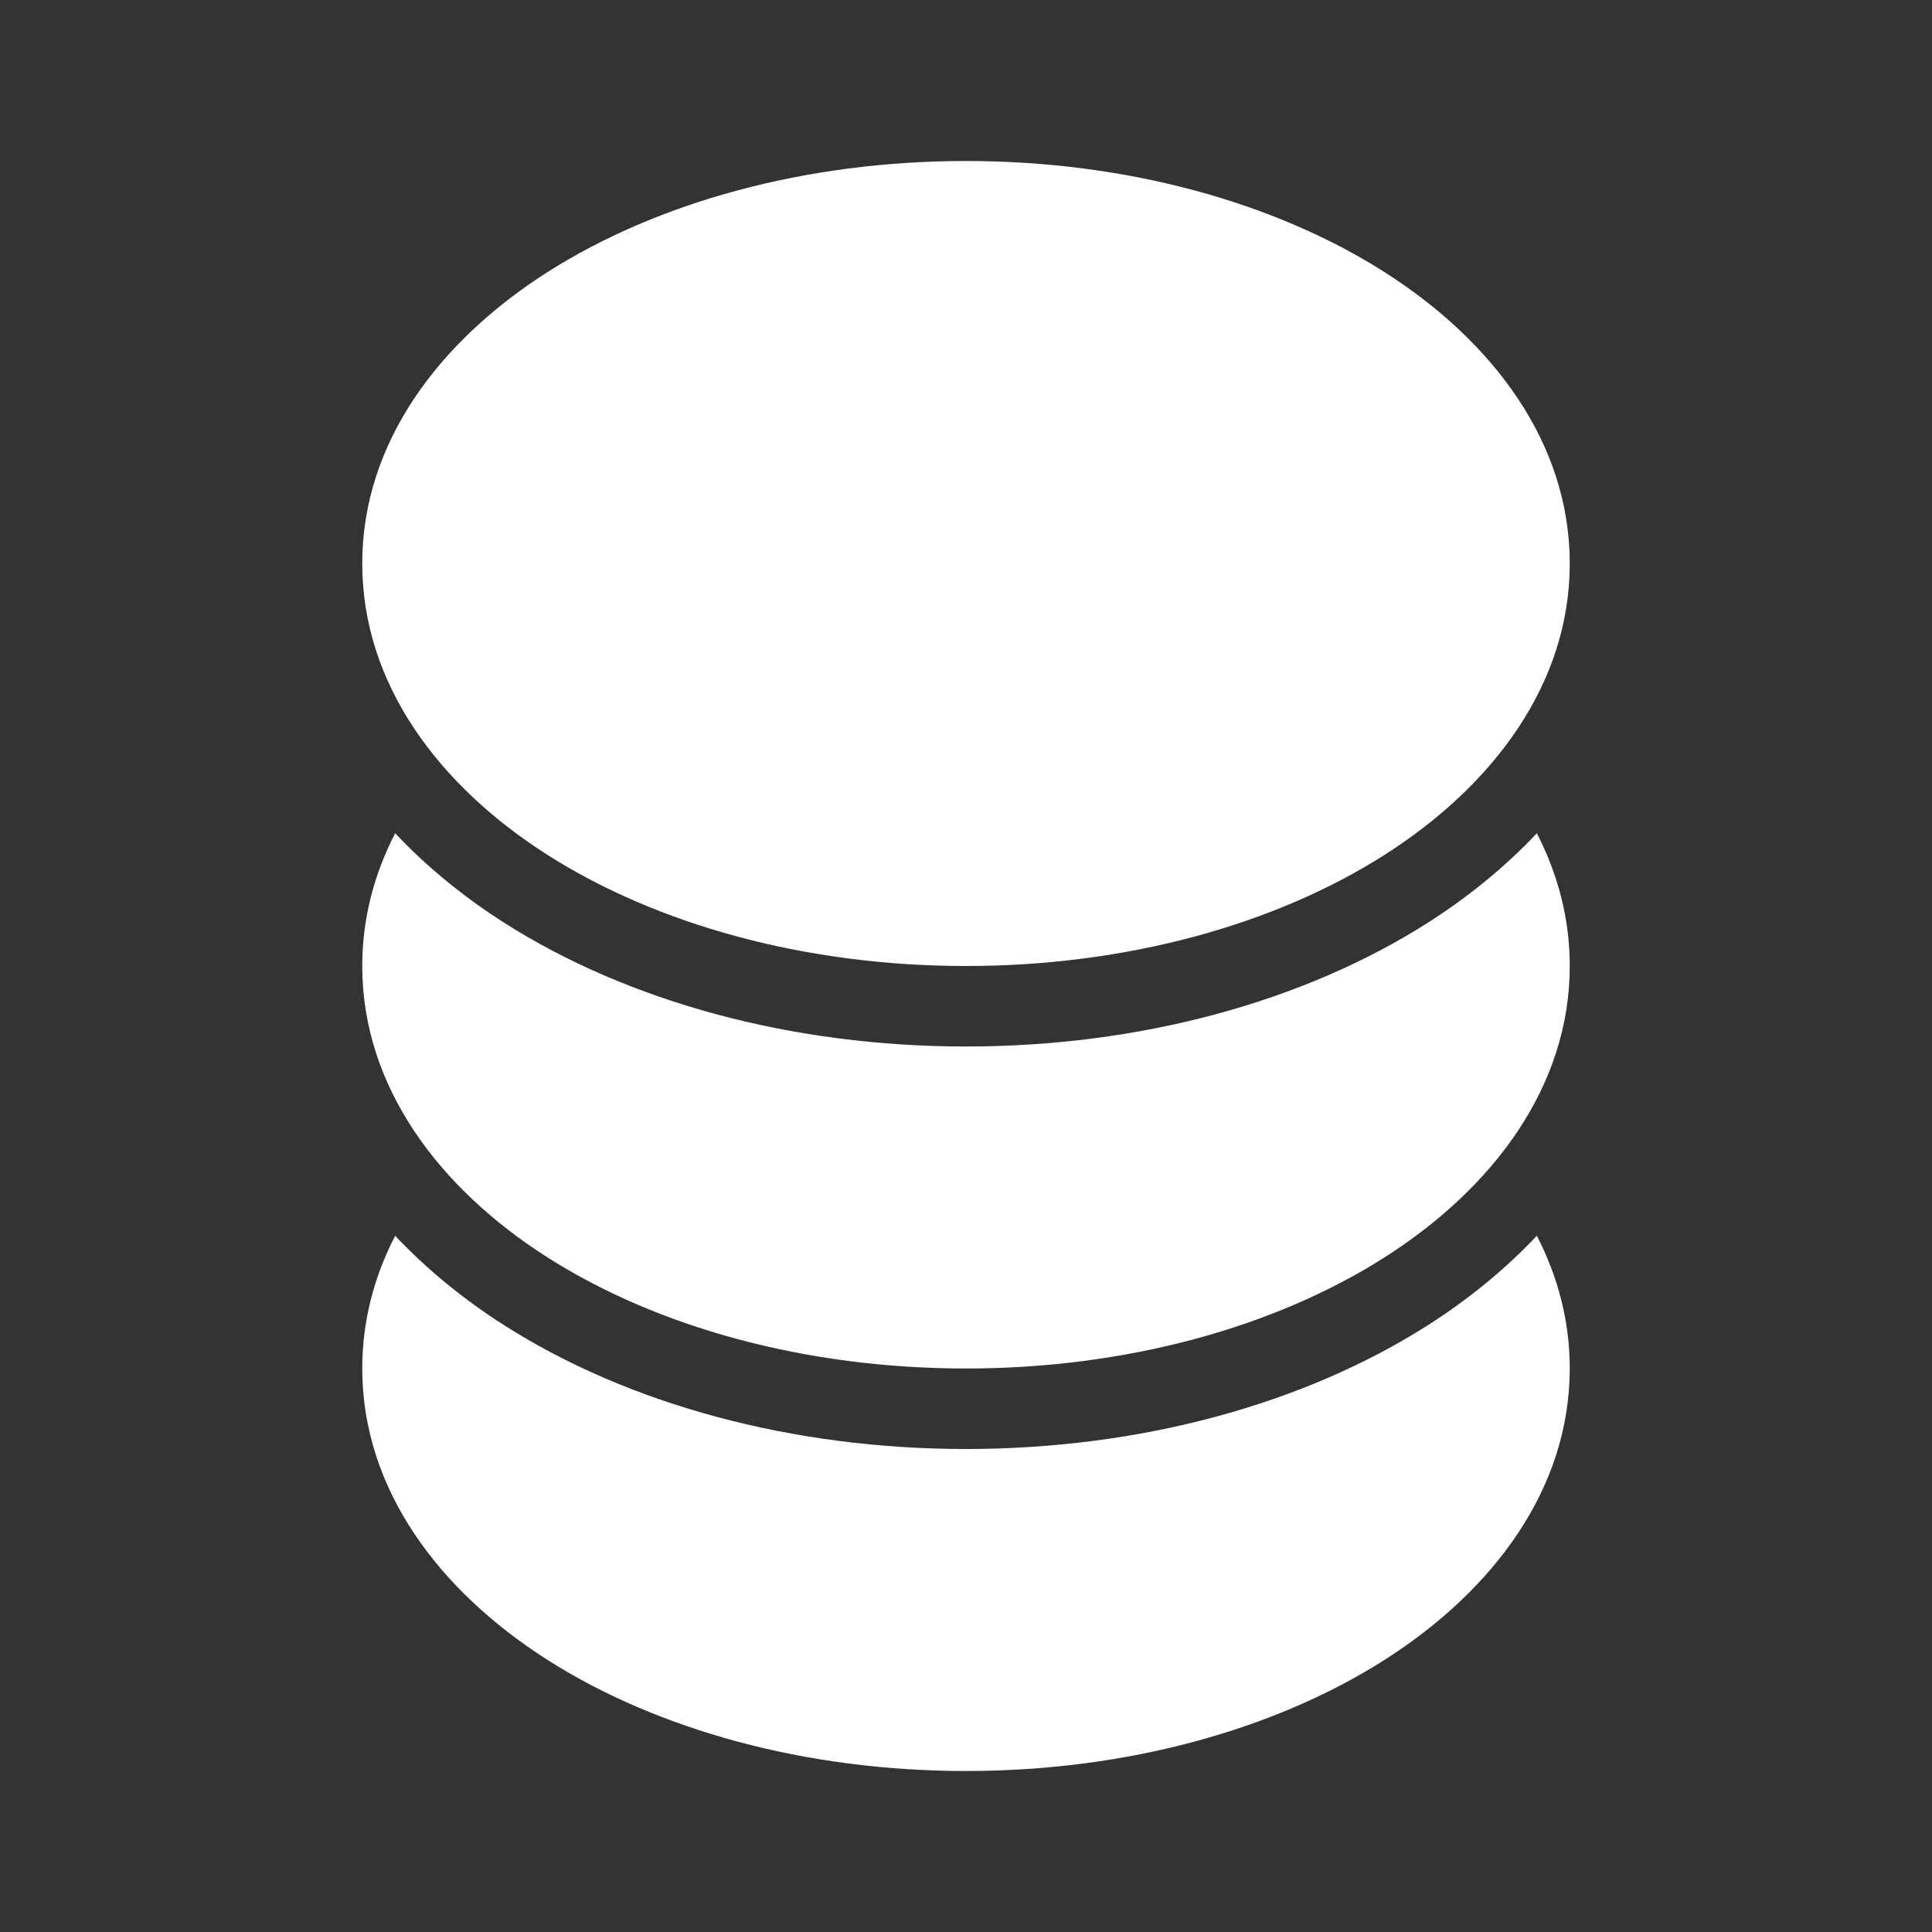 <svg width="48" height="48" viewBox="0 0 48 48" fill="none" xmlns="http://www.w3.org/2000/svg">
<rect x="0" y="0" width="48" height="48" fill="#333333" stroke="none"/>
<path d="M13.606 6.758C16.324 5.029 20.002 4 24 4C27.998 4 31.676 5.029 34.394 6.758C37.097 8.478 39 11.008 39 14C39 16.992 37.097 19.522 34.394 21.242C31.676 22.971 27.998 24 24 24C20.002 24 16.324 22.971 13.606 21.242C10.903 19.522 9 16.992 9 14C9 11.008 10.903 8.478 13.606 6.758ZM38.182 20.702C37.379 21.556 36.453 22.302 35.468 22.929C32.383 24.892 28.32 26 24 26C19.68 26 15.617 24.892 12.532 22.929C11.547 22.302 10.621 21.556 9.818 20.702C9.295 21.715 9 22.822 9 24C9 26.992 10.903 29.522 13.606 31.242C16.324 32.971 20.002 34 24 34C27.998 34 31.676 32.971 34.394 31.242C37.097 29.522 39 26.992 39 24C39 22.822 38.705 21.715 38.182 20.702ZM38.182 30.702C37.379 31.556 36.453 32.302 35.468 32.929C32.383 34.892 28.32 36 24 36C19.68 36 15.617 34.892 12.532 32.929C11.547 32.302 10.621 31.556 9.818 30.702C9.295 31.715 9 32.822 9 34C9 36.992 10.903 39.522 13.606 41.242C16.324 42.971 20.002 44 24 44C27.998 44 31.676 42.971 34.394 41.242C37.097 39.522 39 36.992 39 34C39 32.822 38.705 31.715 38.182 30.702Z" fill="#ffffff"/>
</svg>
